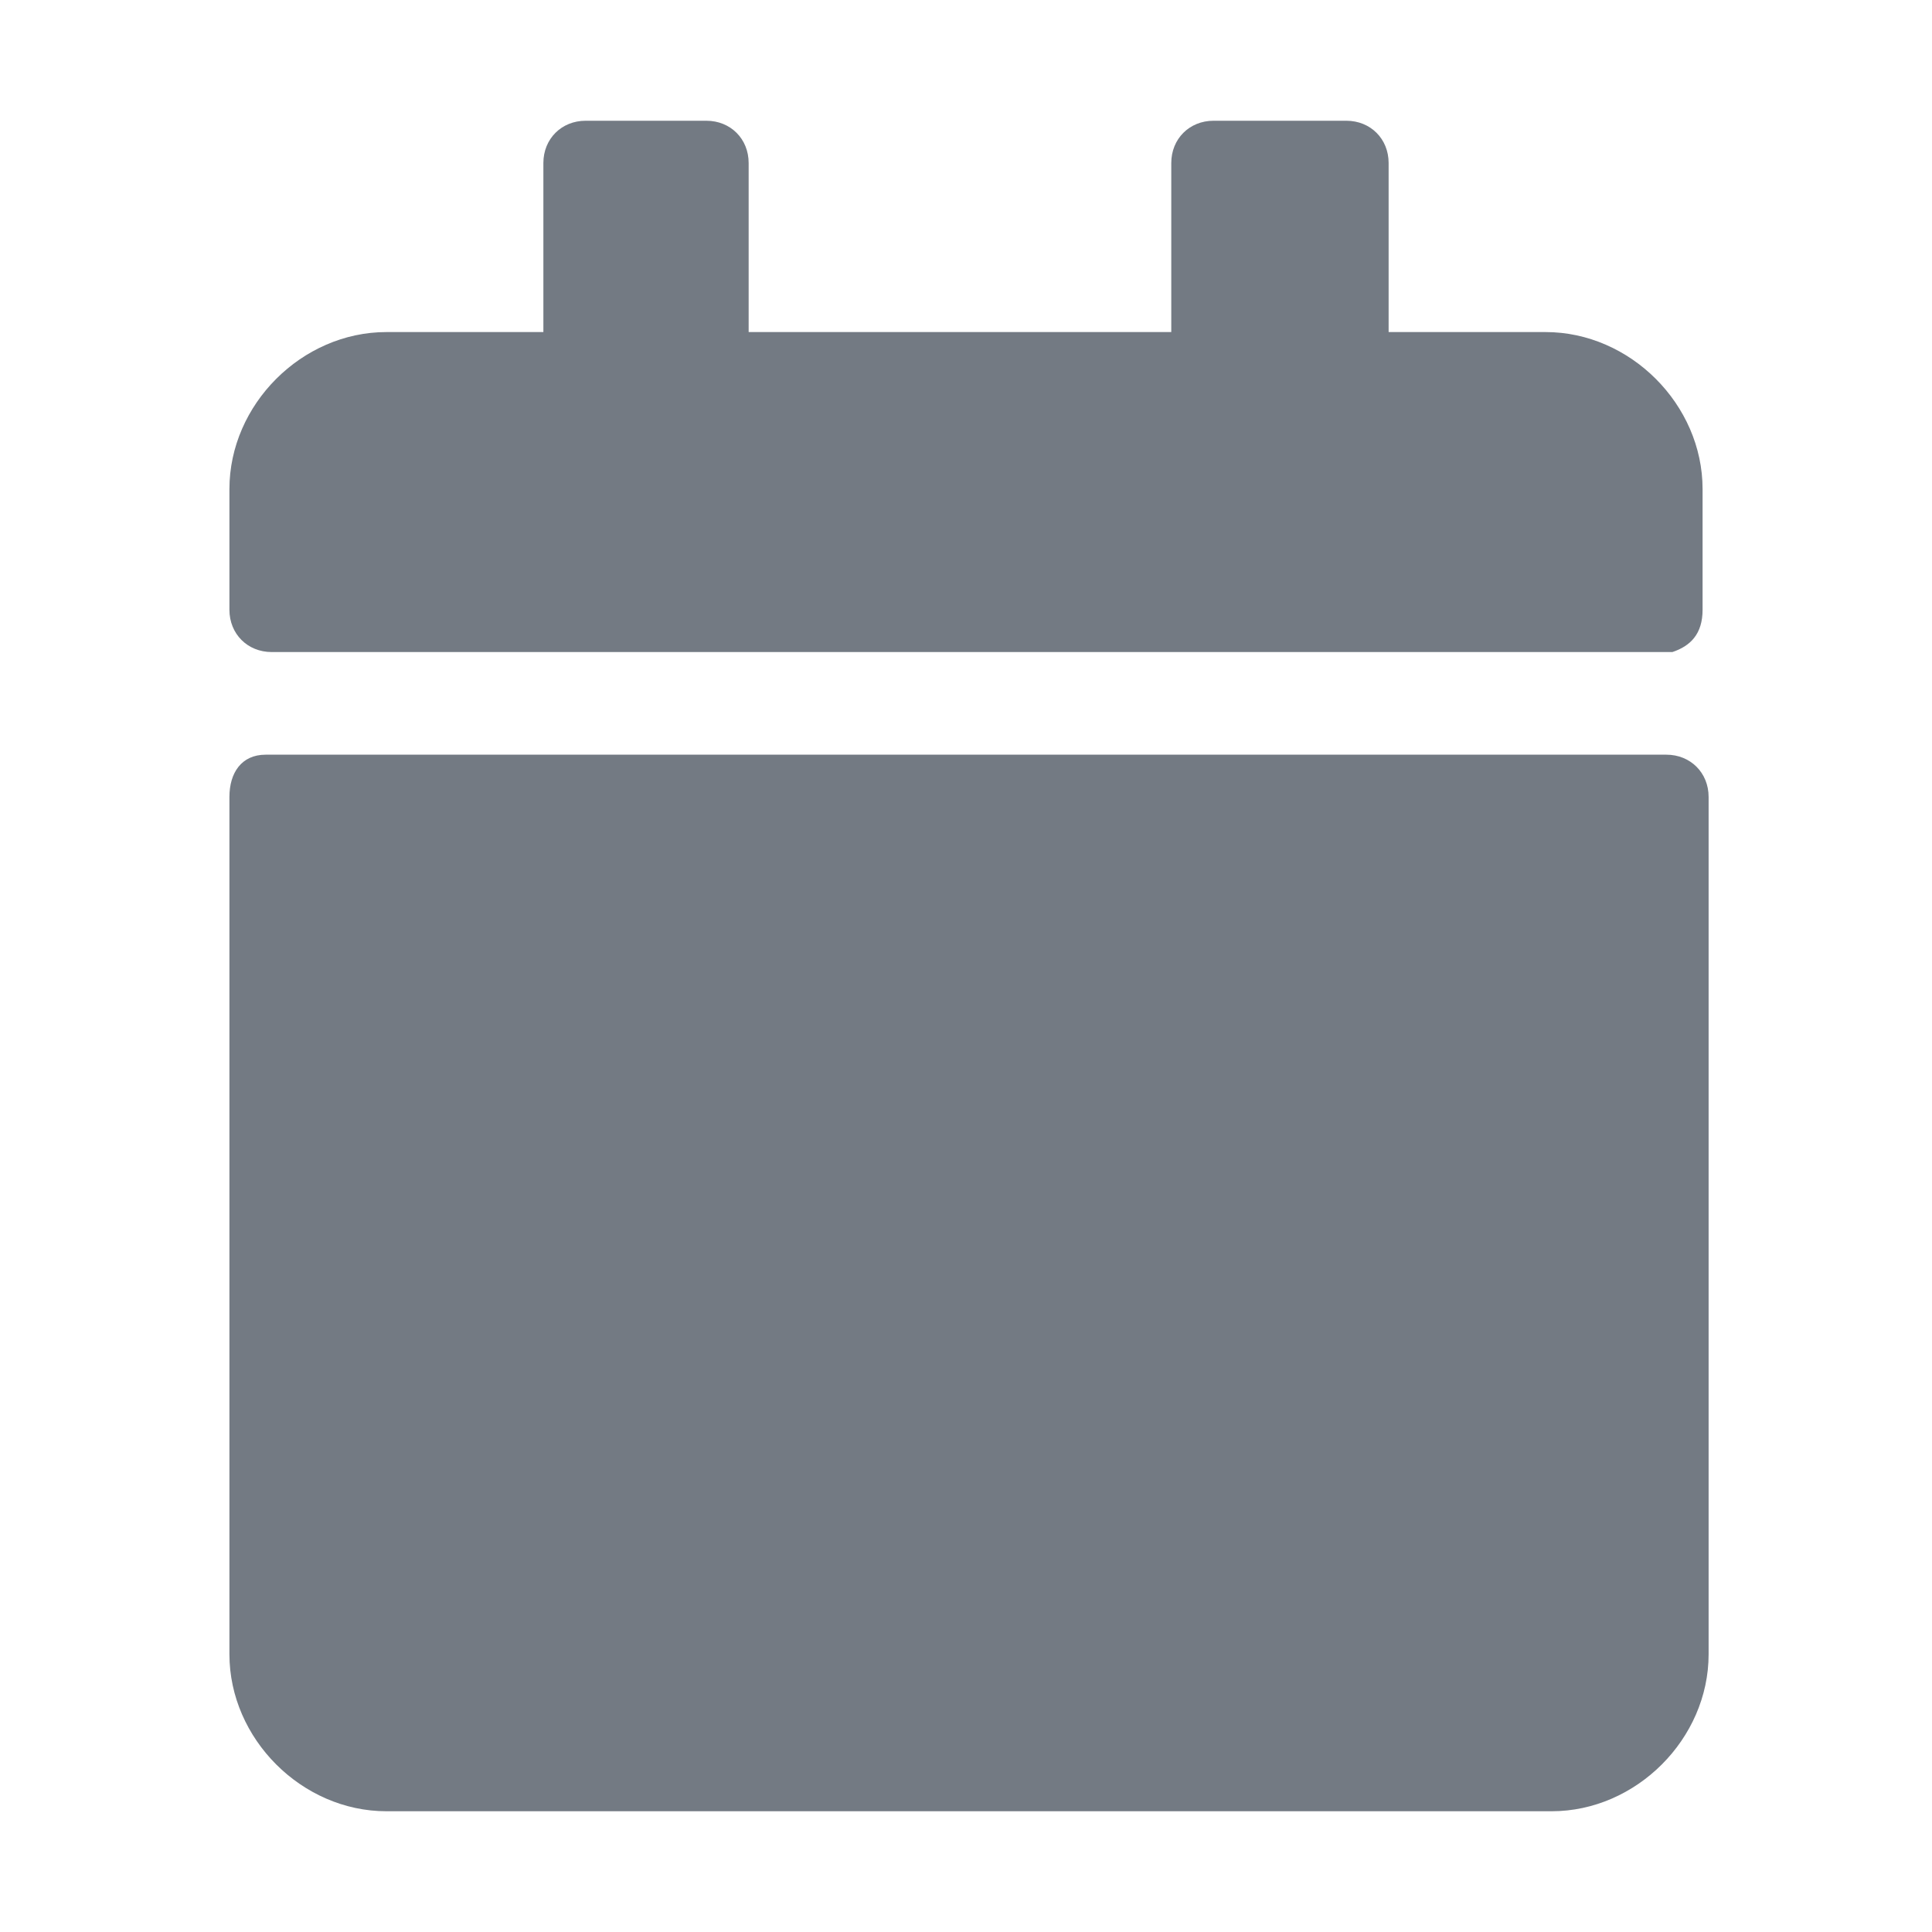 <?xml version="1.0" encoding="utf-8"?>
<!-- Generator: Adobe Illustrator 25.2.1, SVG Export Plug-In . SVG Version: 6.00 Build 0)  -->
<svg version="1.1" id="Camada_1" xmlns="http://www.w3.org/2000/svg" xmlns:xlink="http://www.w3.org/1999/xlink" x="0px" y="0px"
	 viewBox="0 0 32 32" style="enable-background:new 0 0 32 32;" xml:space="preserve">
<style type="text/css">
	.st0{fill:none;stroke:#263F62;stroke-width:3;stroke-linecap:round;stroke-linejoin:round;}
	.st1{fill:none;stroke:#FFFFFF;}
	.st2{fill:#737A83;}
	.st3{fill:#F78946;stroke:#FFFFFF;stroke-linecap:round;stroke-linejoin:round;}
	.st4{fill:#F78946;stroke:#FFFFFF;stroke-width:2;stroke-linecap:round;stroke-linejoin:round;}
</style>
<path id="Icon_awesome-calendar-2" class="st2" d="M4.4,12.5h23.2c0.4,0,0.7,0.3,0.7,0.7v14.2c0,1.4-1.2,2.6-2.6,2.6H6.4
	c-1.4,0-2.6-1.2-2.6-2.6V13.2C3.8,12.8,4,12.5,4.4,12.5z M28.2,10.1v-2c0-1.4-1.2-2.6-2.6-2.6H23V2.7C23,2.3,22.7,2,22.3,2h-2.2
	c-0.4,0-0.7,0.3-0.7,0.7v2.8h-7V2.7c0-0.4-0.3-0.7-0.7-0.7H9.7C9.3,2,9,2.3,9,2.7v2.8H6.4c-1.4,0-2.6,1.2-2.6,2.6v2
	c0,0.4,0.3,0.7,0.7,0.7h23.2C28,10.7,28.2,10.5,28.2,10.1z"/>
</svg>
